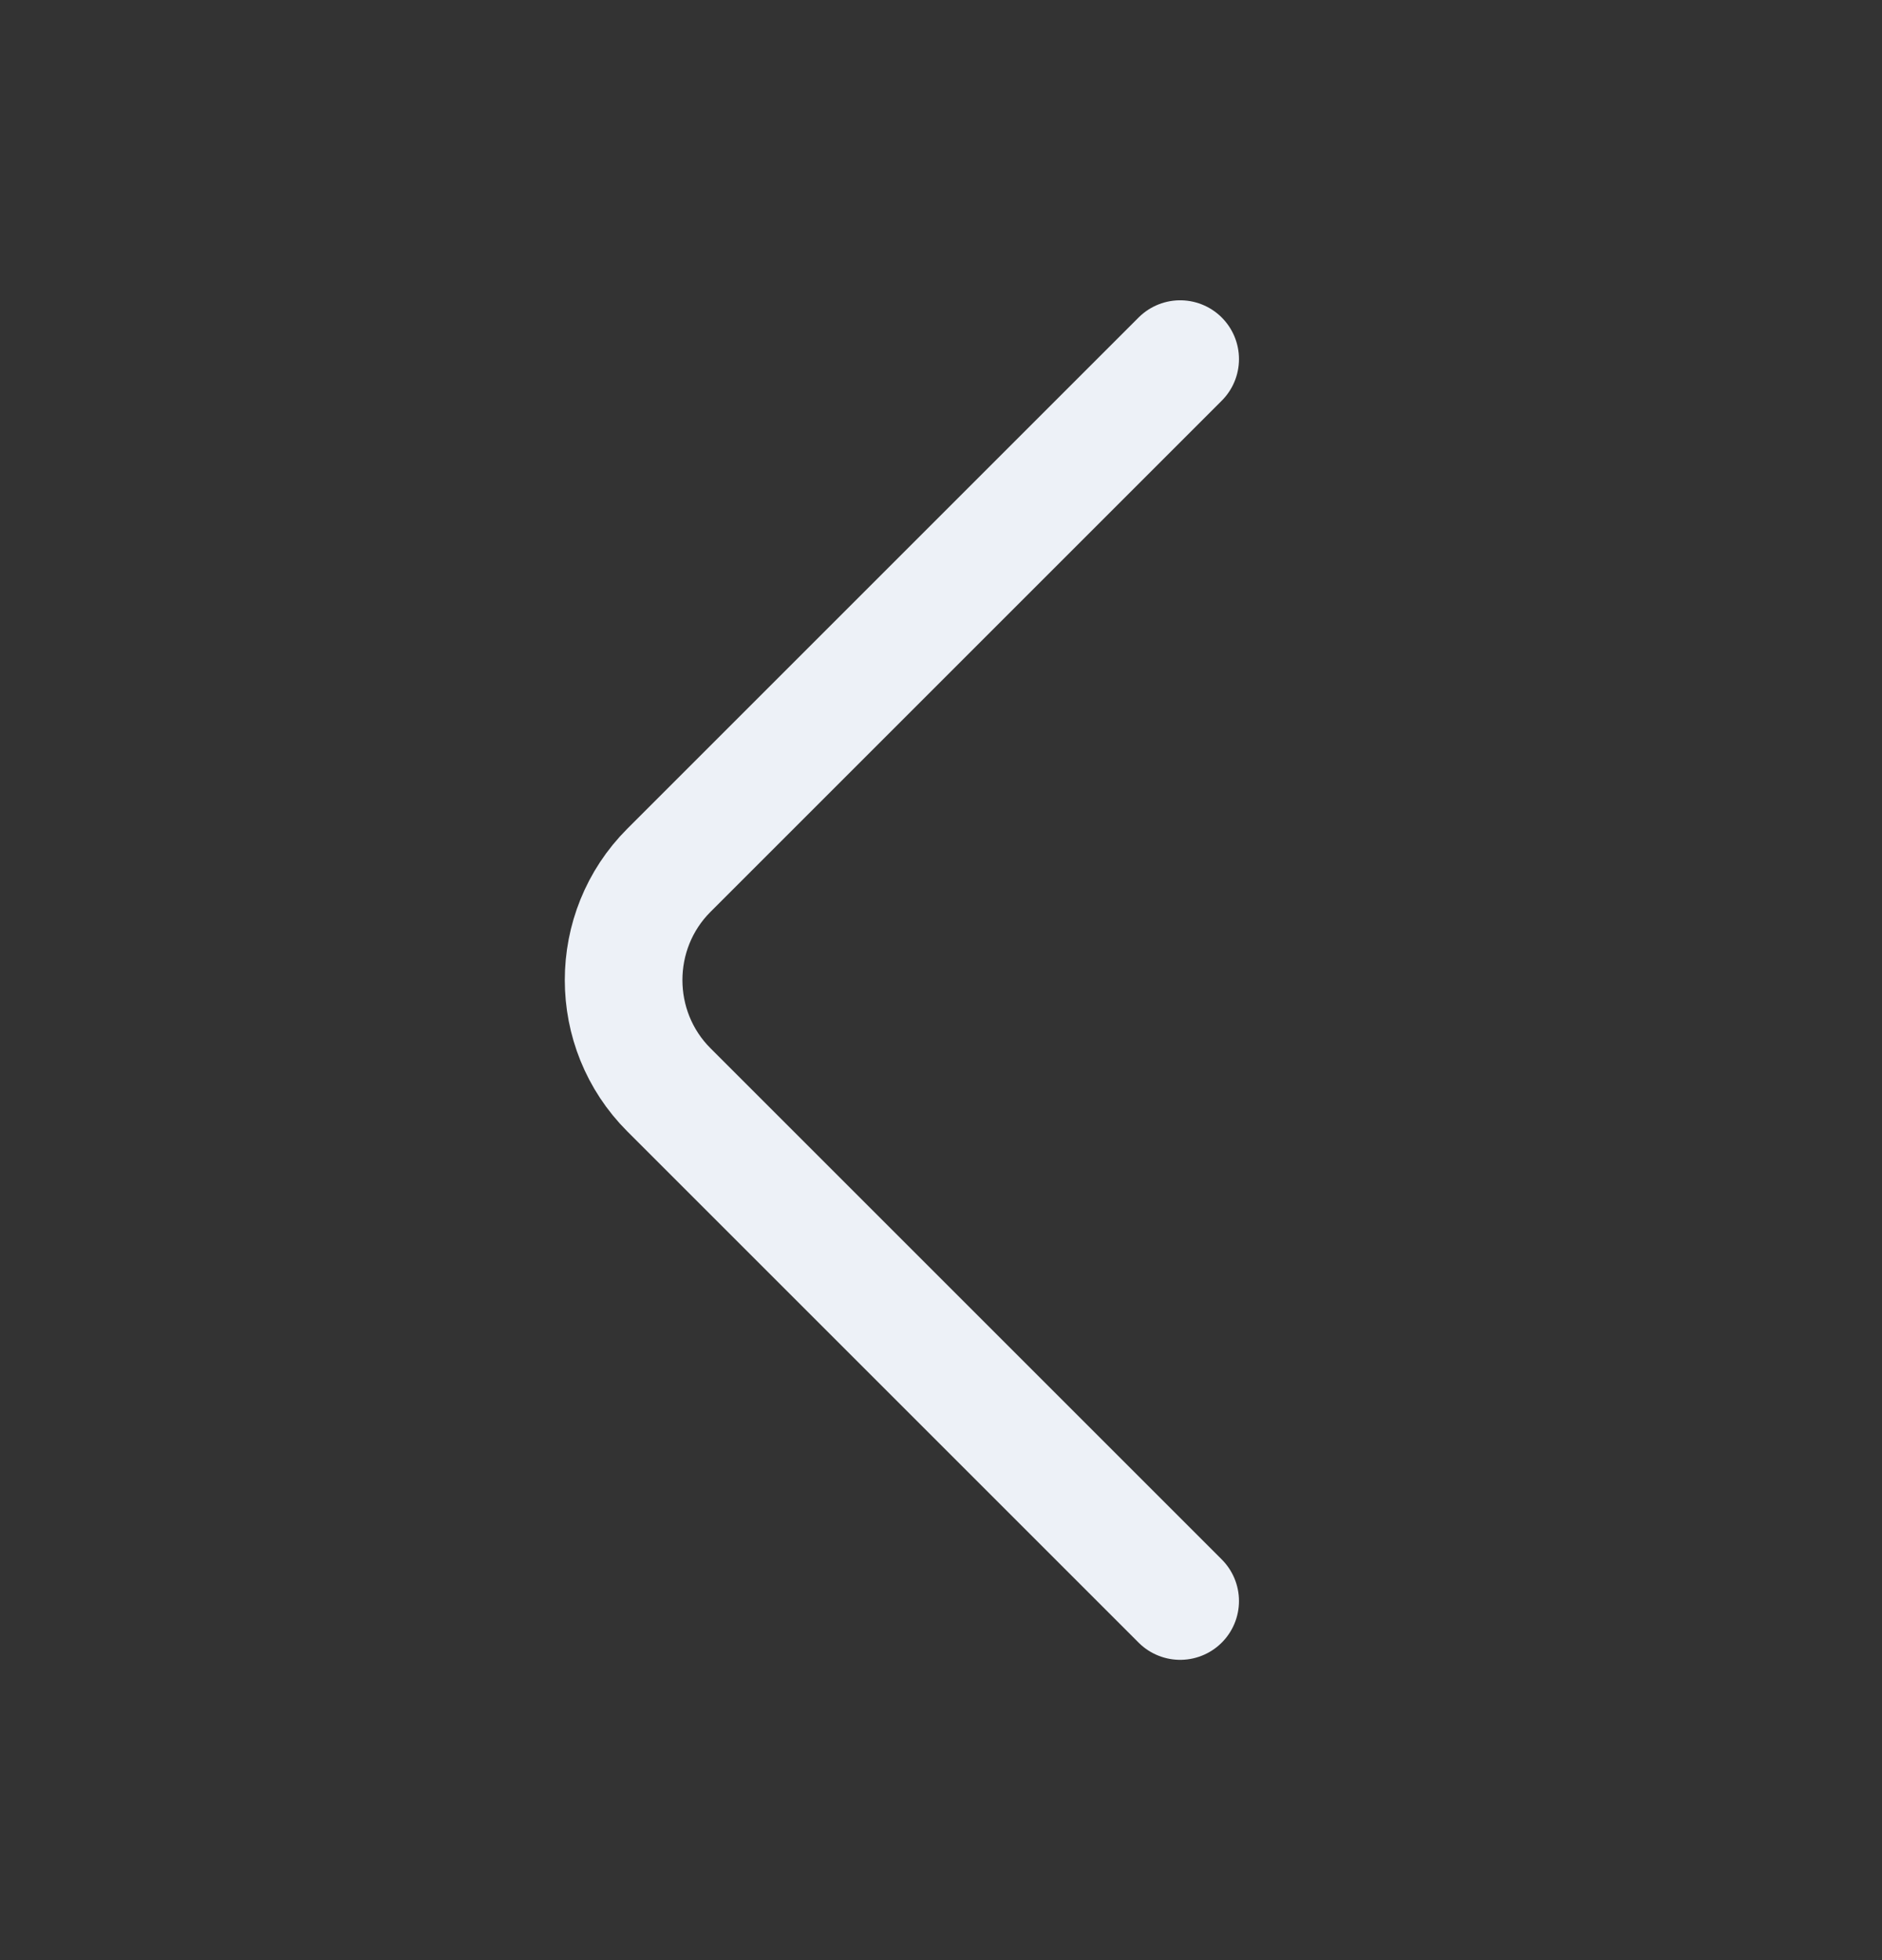 <svg width="24" height="25" viewBox="0 0 24 25" fill="none" xmlns="http://www.w3.org/2000/svg">
<rect x="0" y="0" width="24" height="25" fill="#333333" stroke="none"/>
<path d="M15.05 20.42L8.53 13.9C7.76 13.13 7.76 11.87 8.53 11.1L15.05 4.58" stroke="#EDF1F7" stroke-width="1.5" stroke-miterlimit="10" stroke-linecap="round" stroke-linejoin="round"/>
</svg>
